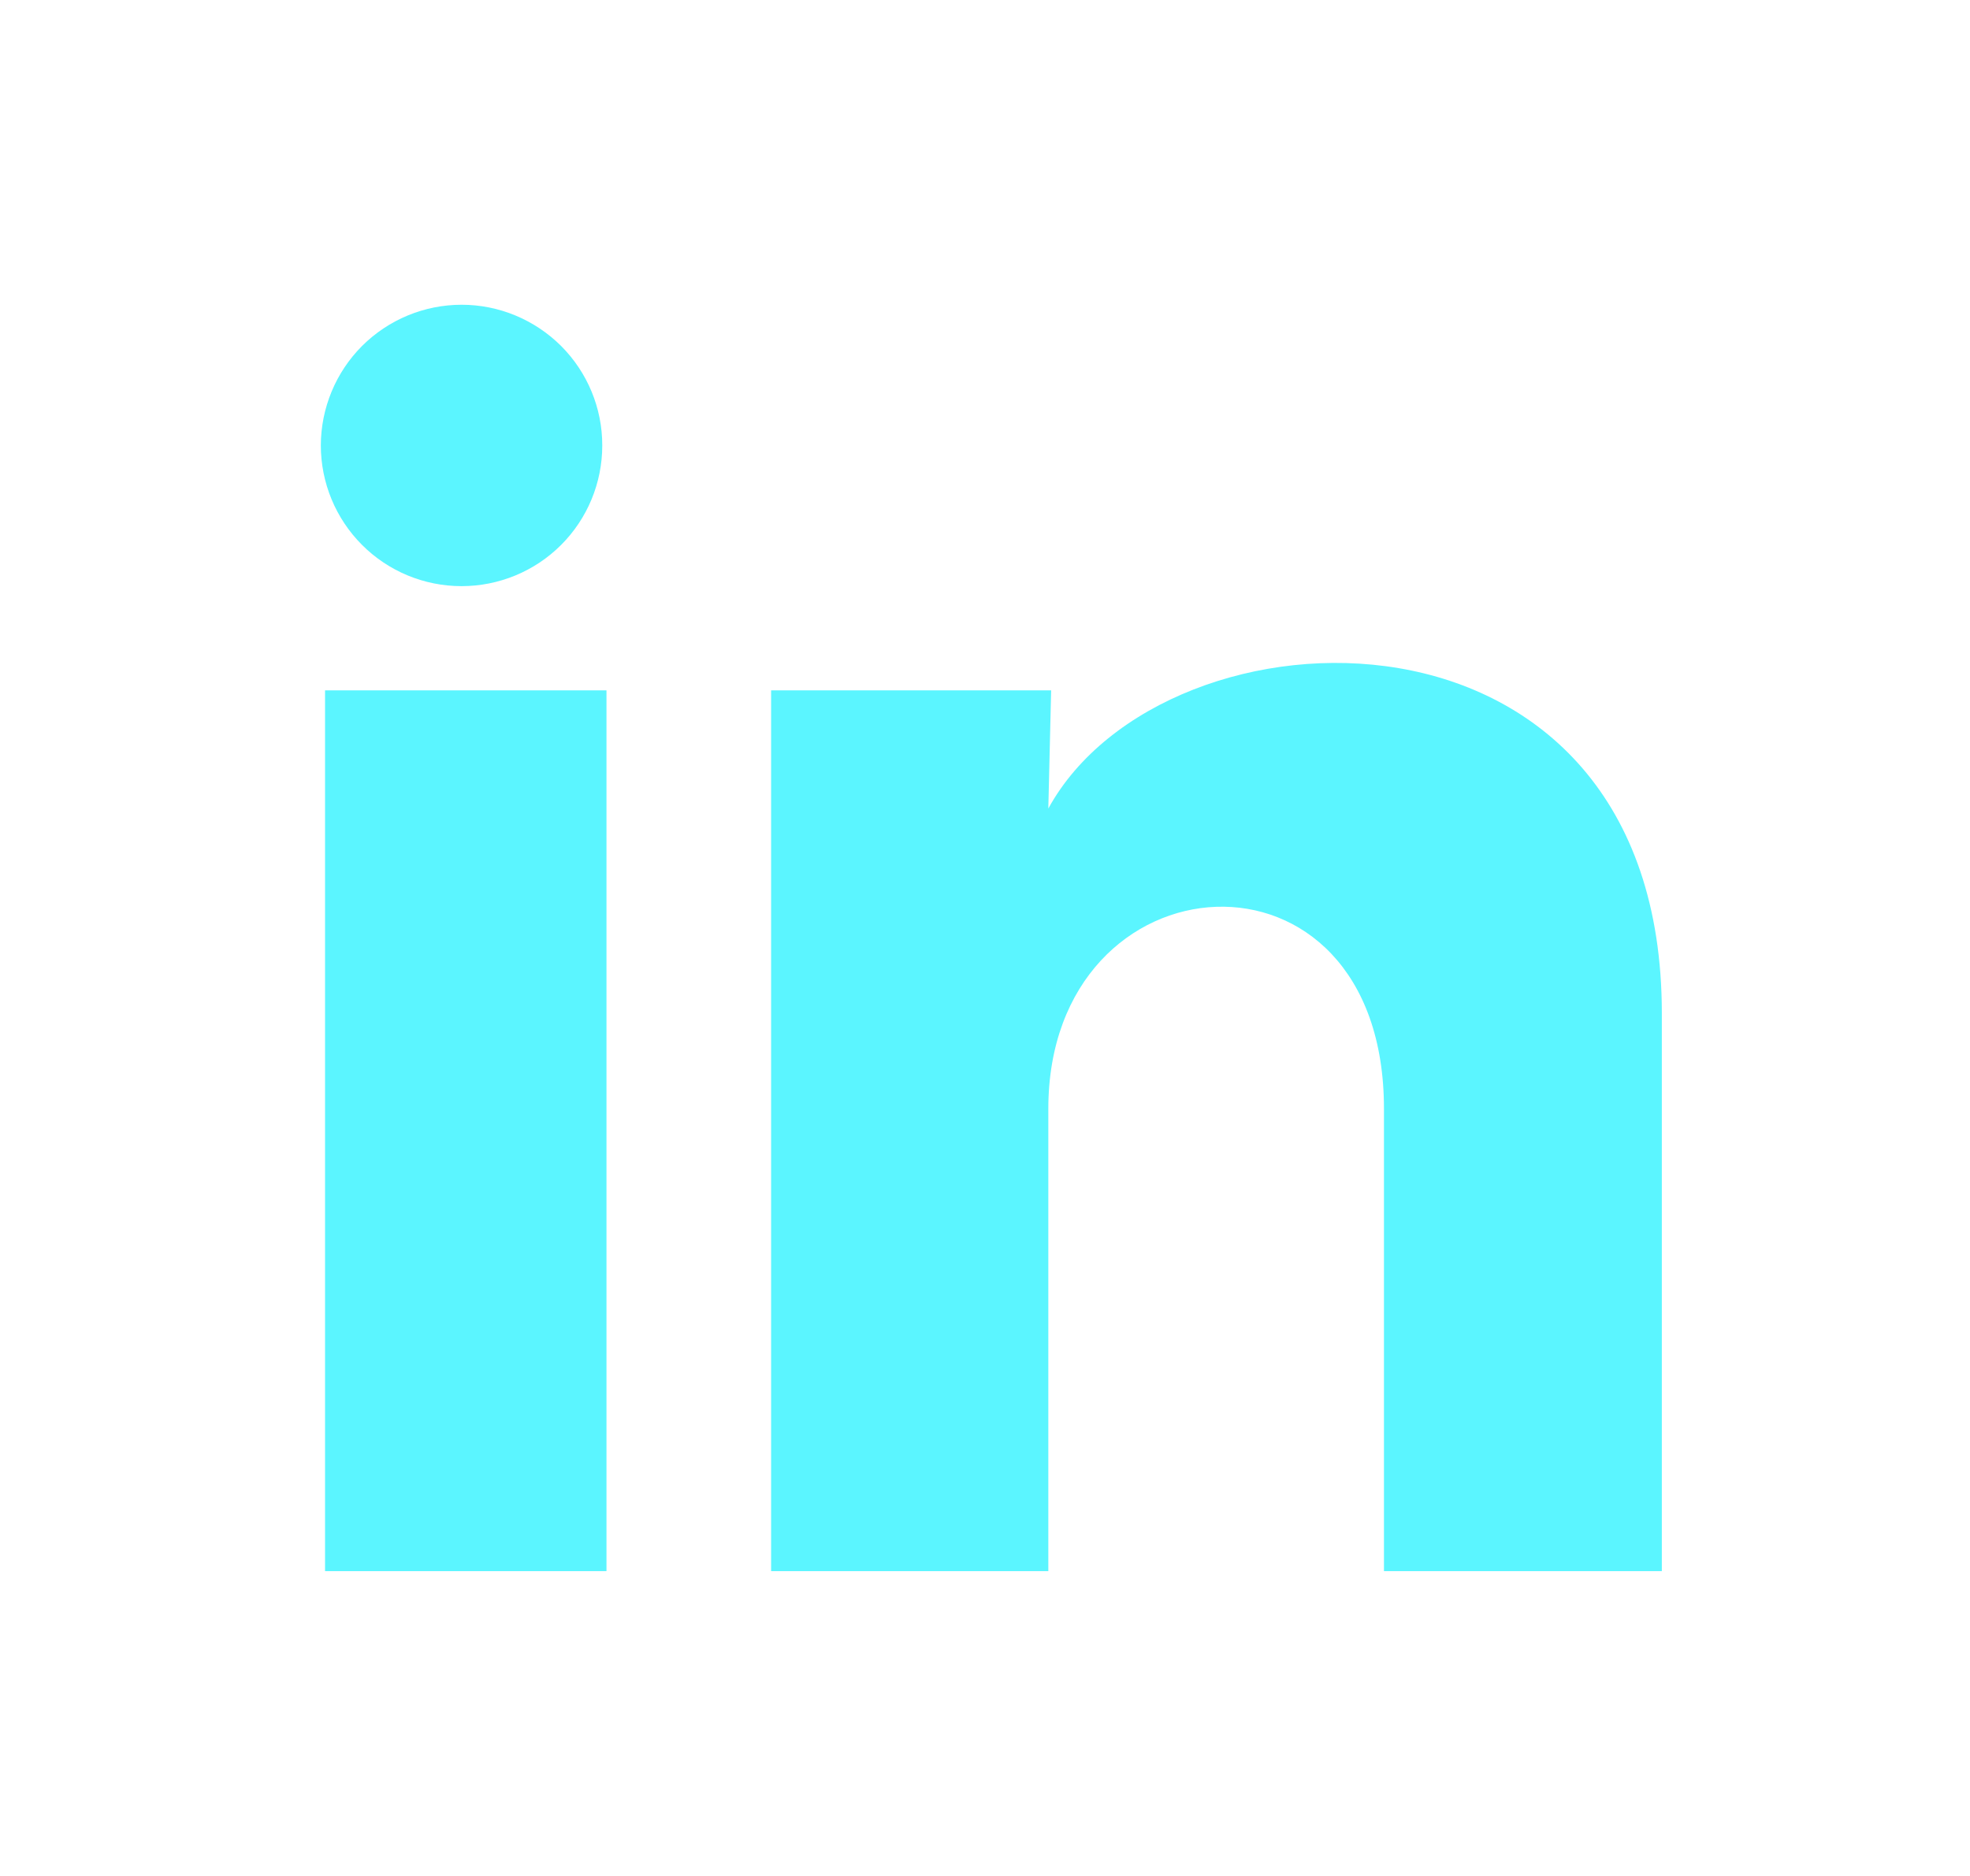 <svg width="21" height="20" viewBox="0 0 21 20" fill="none" xmlns="http://www.w3.org/2000/svg">
<path d="M6.42 4.75C6.42 5.148 6.262 5.529 5.981 5.81C5.699 6.092 5.317 6.249 4.92 6.249C4.522 6.249 4.14 6.091 3.859 5.809C3.578 5.528 3.42 5.146 3.42 4.748C3.421 4.351 3.579 3.969 3.86 3.688C4.142 3.407 4.523 3.249 4.921 3.249C5.319 3.249 5.7 3.408 5.982 3.689C6.263 3.971 6.421 4.352 6.42 4.75ZM6.465 7.36H3.465V16.75H6.465V7.36ZM11.205 7.36H8.22V16.75H11.175V11.822C11.175 9.077 14.753 8.822 14.753 11.822V16.75H17.715V10.803C17.715 6.175 12.42 6.347 11.175 8.62L11.205 7.36Z" fill="#5BF5FF"/>
</svg>
